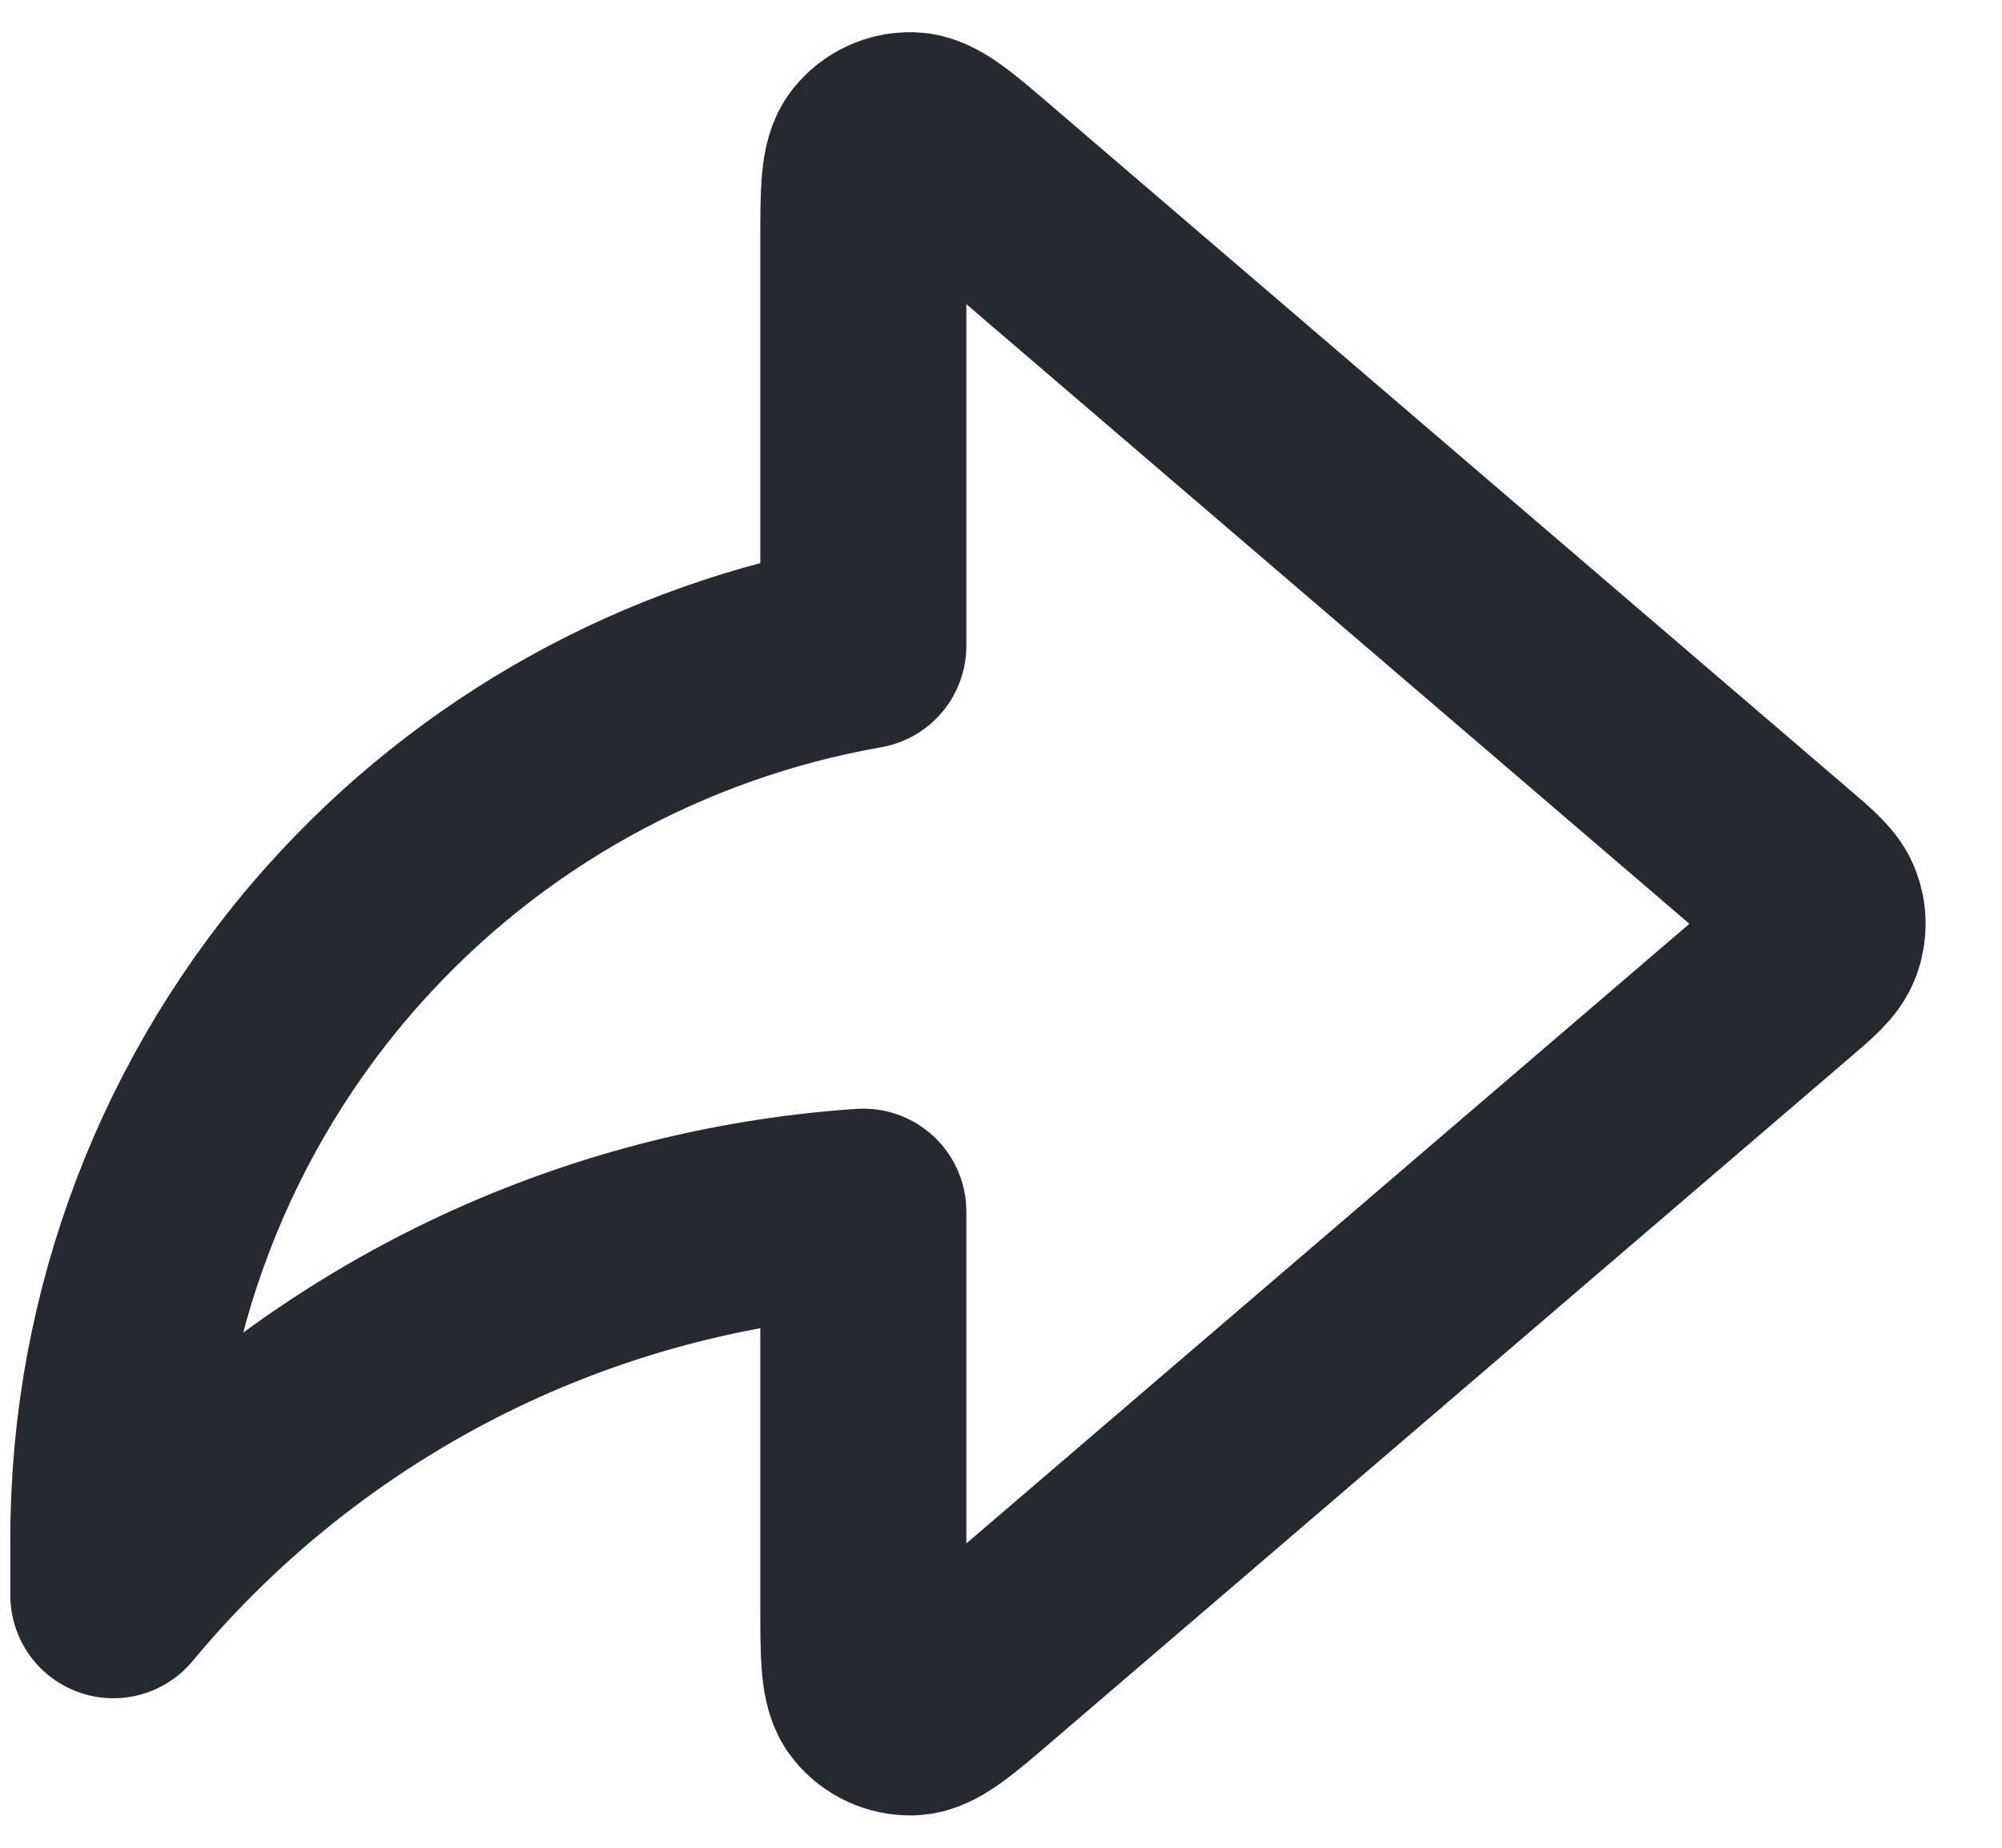 <svg width="13" height="12" viewBox="0 0 13 12" fill="none" xmlns="http://www.w3.org/2000/svg">
<path d="M11.567 6.369C11.716 6.242 11.79 6.178 11.817 6.102C11.841 6.036 11.841 5.963 11.817 5.897C11.79 5.821 11.716 5.757 11.567 5.63L6.41 1.21C6.155 0.99 6.027 0.881 5.918 0.878C5.824 0.876 5.734 0.917 5.675 0.99C5.606 1.074 5.606 1.242 5.606 1.579V4.194C4.307 4.422 3.118 5.08 2.234 6.069C1.27 7.147 0.737 8.542 0.736 9.987V10.36C1.375 9.59 2.173 8.968 3.074 8.535C3.869 8.154 4.729 7.928 5.606 7.869V10.419C5.606 10.756 5.606 10.925 5.675 11.009C5.734 11.082 5.824 11.123 5.918 11.121C6.027 11.118 6.155 11.008 6.41 10.789L11.567 6.369Z" stroke="#252A31" stroke-width="1.338" stroke-linecap="round" stroke-linejoin="round"/>
</svg>

